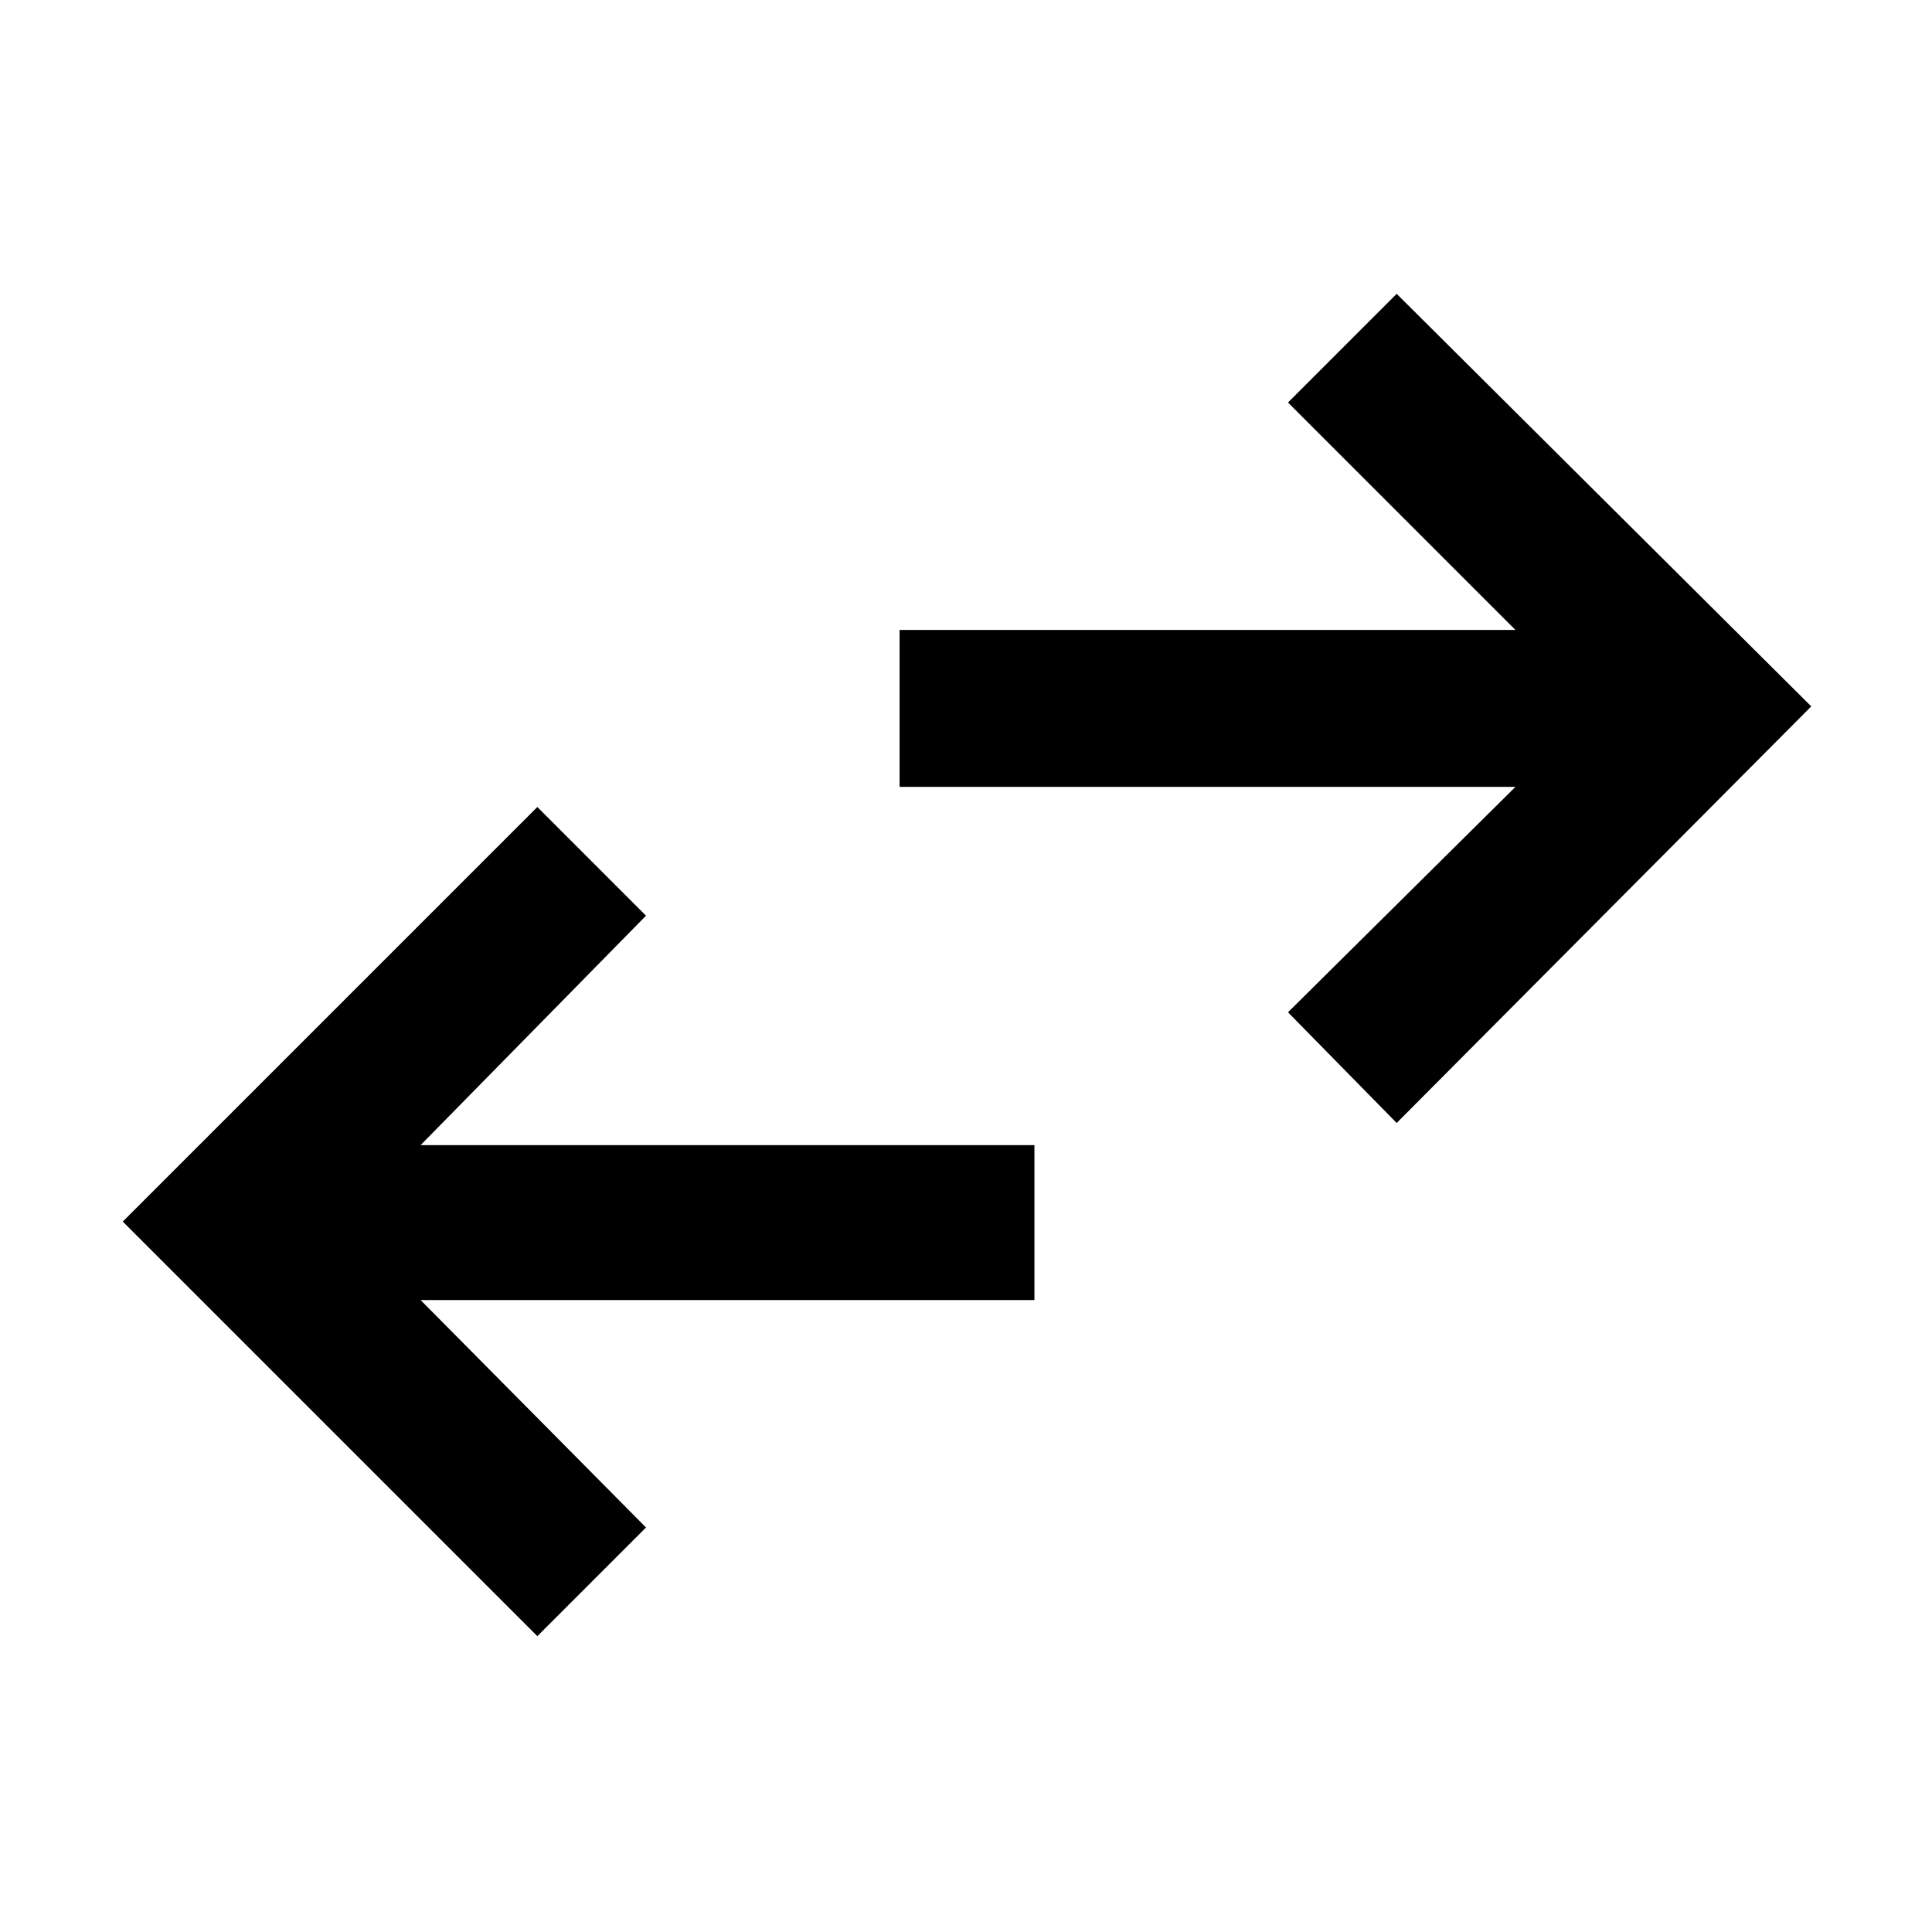 <svg xmlns="http://www.w3.org/2000/svg" height="48" width="48"><path d="m13.35 40.65-10.3-10.3 10.3-10.3 2.7 2.7-5.6 5.7H25.7v3.85H10.45l5.6 5.65ZM34.7 27.9 32 25.15l5.65-5.6h-15.3v-3.9h15.3L32 10l2.7-2.7L45 17.55Z"/></svg>